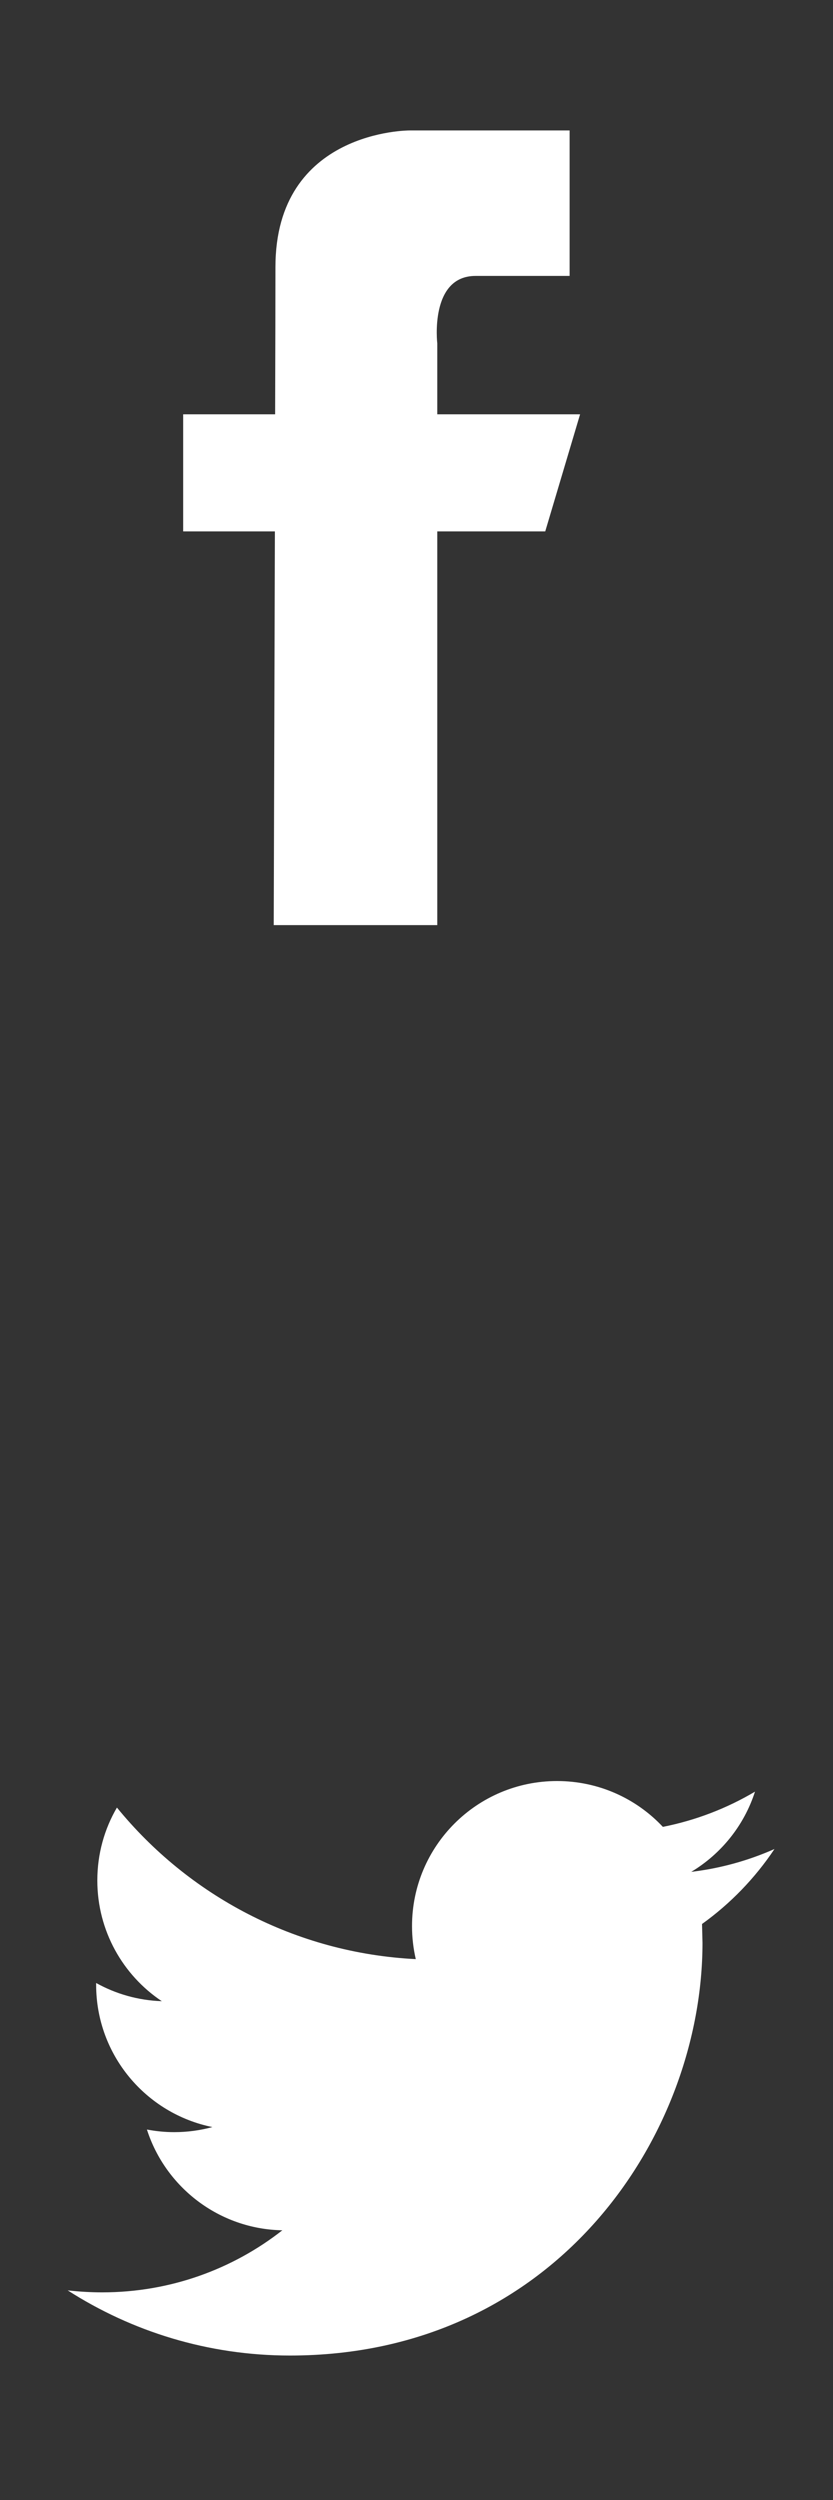 <svg xmlns="http://www.w3.org/2000/svg" xmlns:xlink="http://www.w3.org/1999/xlink" preserveAspectRatio="xMidYMid" width="48" height="144" viewBox="0 0 48 144">
  <rect x="0" y="0" width="48" height="144" fill="#333333" stroke="none"/>
  <defs>
    <style>
      .cls-1 {
        fill: #fff;
        fill-rule: evenodd;
      }
    </style>
  </defs>
  <path d="M44.628,106.503 C43.510,108.177 42.090,109.649 40.453,110.822 L40.480,111.905 C40.480,122.947 32.076,135.679 16.708,135.679 C11.988,135.679 7.599,134.295 3.900,131.925 C4.554,132.000 5.219,132.040 5.894,132.040 C9.807,132.040 13.411,130.705 16.270,128.465 C12.615,128.396 9.530,125.980 8.466,122.661 C8.978,122.758 9.500,122.812 10.040,122.812 C10.803,122.812 11.541,122.708 12.241,122.519 C8.420,121.748 5.540,118.373 5.540,114.325 L5.540,114.220 C6.667,114.847 7.954,115.223 9.324,115.269 C7.084,113.773 5.608,111.215 5.608,108.315 C5.608,106.783 6.018,105.347 6.738,104.116 C10.859,109.170 17.015,112.498 23.959,112.846 C23.817,112.235 23.742,111.597 23.742,110.943 C23.742,106.330 27.483,102.588 32.098,102.588 C34.502,102.588 36.672,103.601 38.196,105.228 C40.100,104.851 41.889,104.157 43.505,103.199 C42.878,105.146 41.556,106.785 39.831,107.819 C41.521,107.618 43.129,107.167 44.628,106.503 ZM25.197,23.864 L33.426,23.864 L31.418,30.609 L25.197,30.609 L25.197,53.287 L15.773,53.287 C15.773,53.287 15.810,41.334 15.840,30.609 L10.555,30.609 L10.555,23.864 L15.854,23.864 C15.865,20.168 15.872,17.079 15.872,15.381 C15.872,7.481 23.597,7.514 23.597,7.514 L32.823,7.514 L32.823,15.893 C32.823,15.893 30.417,15.893 27.404,15.893 C24.738,15.893 25.197,19.778 25.197,19.778 L25.197,23.864 Z" class="cls-1"/>
</svg>
